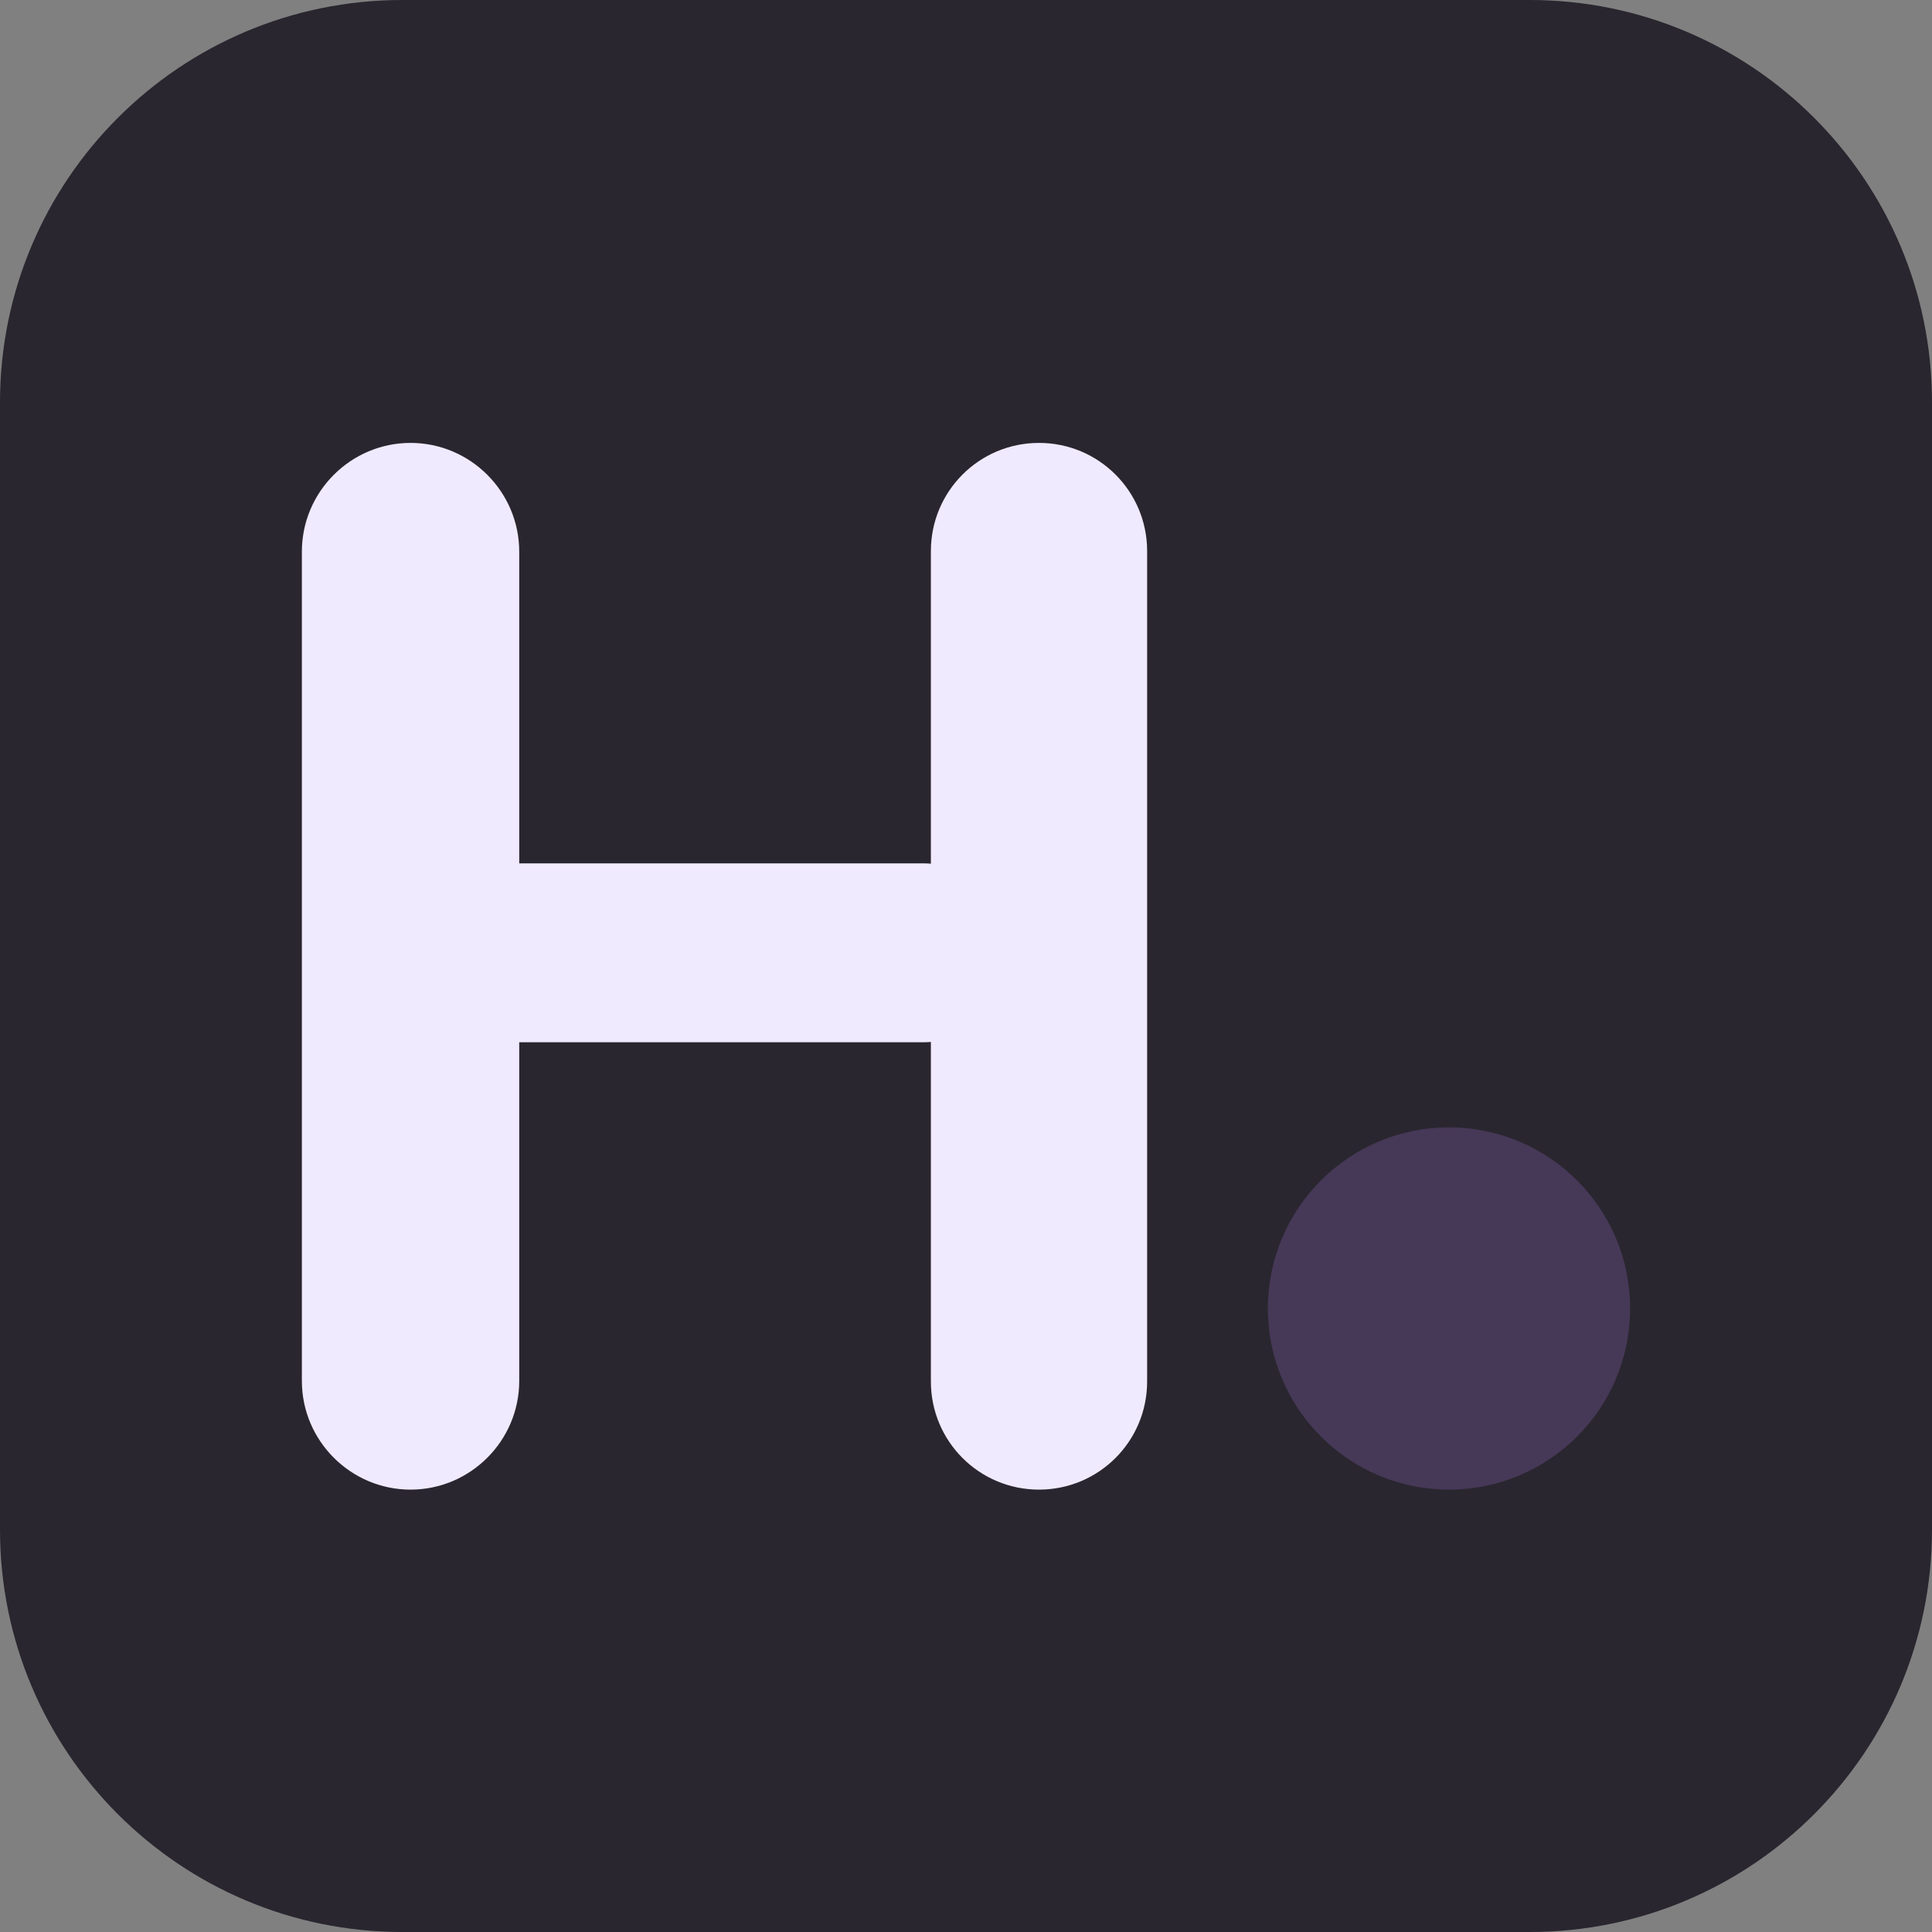 <svg width="40" height="40" viewBox="0 0 40 40" fill="none" xmlns="http://www.w3.org/2000/svg">
<rect x="0" y="0" width="40" height="40" fill="#808080" stroke="none"/>
<path d="M31.671 0H8.33C3.729 0 0 3.729 0 8.33V31.671C0 36.271 3.729 40 8.33 40H31.671C36.271 40 40 36.271 40 31.671V8.33C40 3.729 36.271 0 31.671 0Z" fill="#29262F"/>
<path d="M10.75 28.591C10.75 29.829 9.739 30.841 8.5 30.841C7.261 30.841 6.25 29.829 6.25 28.591V11.421C6.25 10.182 7.261 9.17 8.5 9.17C9.739 9.17 10.75 10.182 10.75 11.421V28.591ZM23.75 28.602C23.75 29.841 22.75 30.841 21.511 30.841C20.273 30.841 19.273 29.841 19.273 28.602V11.409C19.273 10.171 20.273 9.17 21.511 9.17C22.75 9.17 23.75 10.171 23.75 11.409V28.602ZM8.818 19.727C8.818 18.704 9.648 17.875 10.671 17.875H19.114C20.136 17.875 20.966 18.704 20.966 19.727C20.966 20.75 20.136 21.579 19.114 21.579H10.671C9.648 21.579 8.818 20.75 8.818 19.727Z" fill="#F0EAFE"/>
<path d="M30 30.841C32.071 30.841 33.75 29.162 33.75 27.091C33.75 25.02 32.071 23.341 30 23.341C27.929 23.341 26.25 25.02 26.25 27.091C26.25 29.162 27.929 30.841 30 30.841Z" fill="#463857"/>
</svg>
